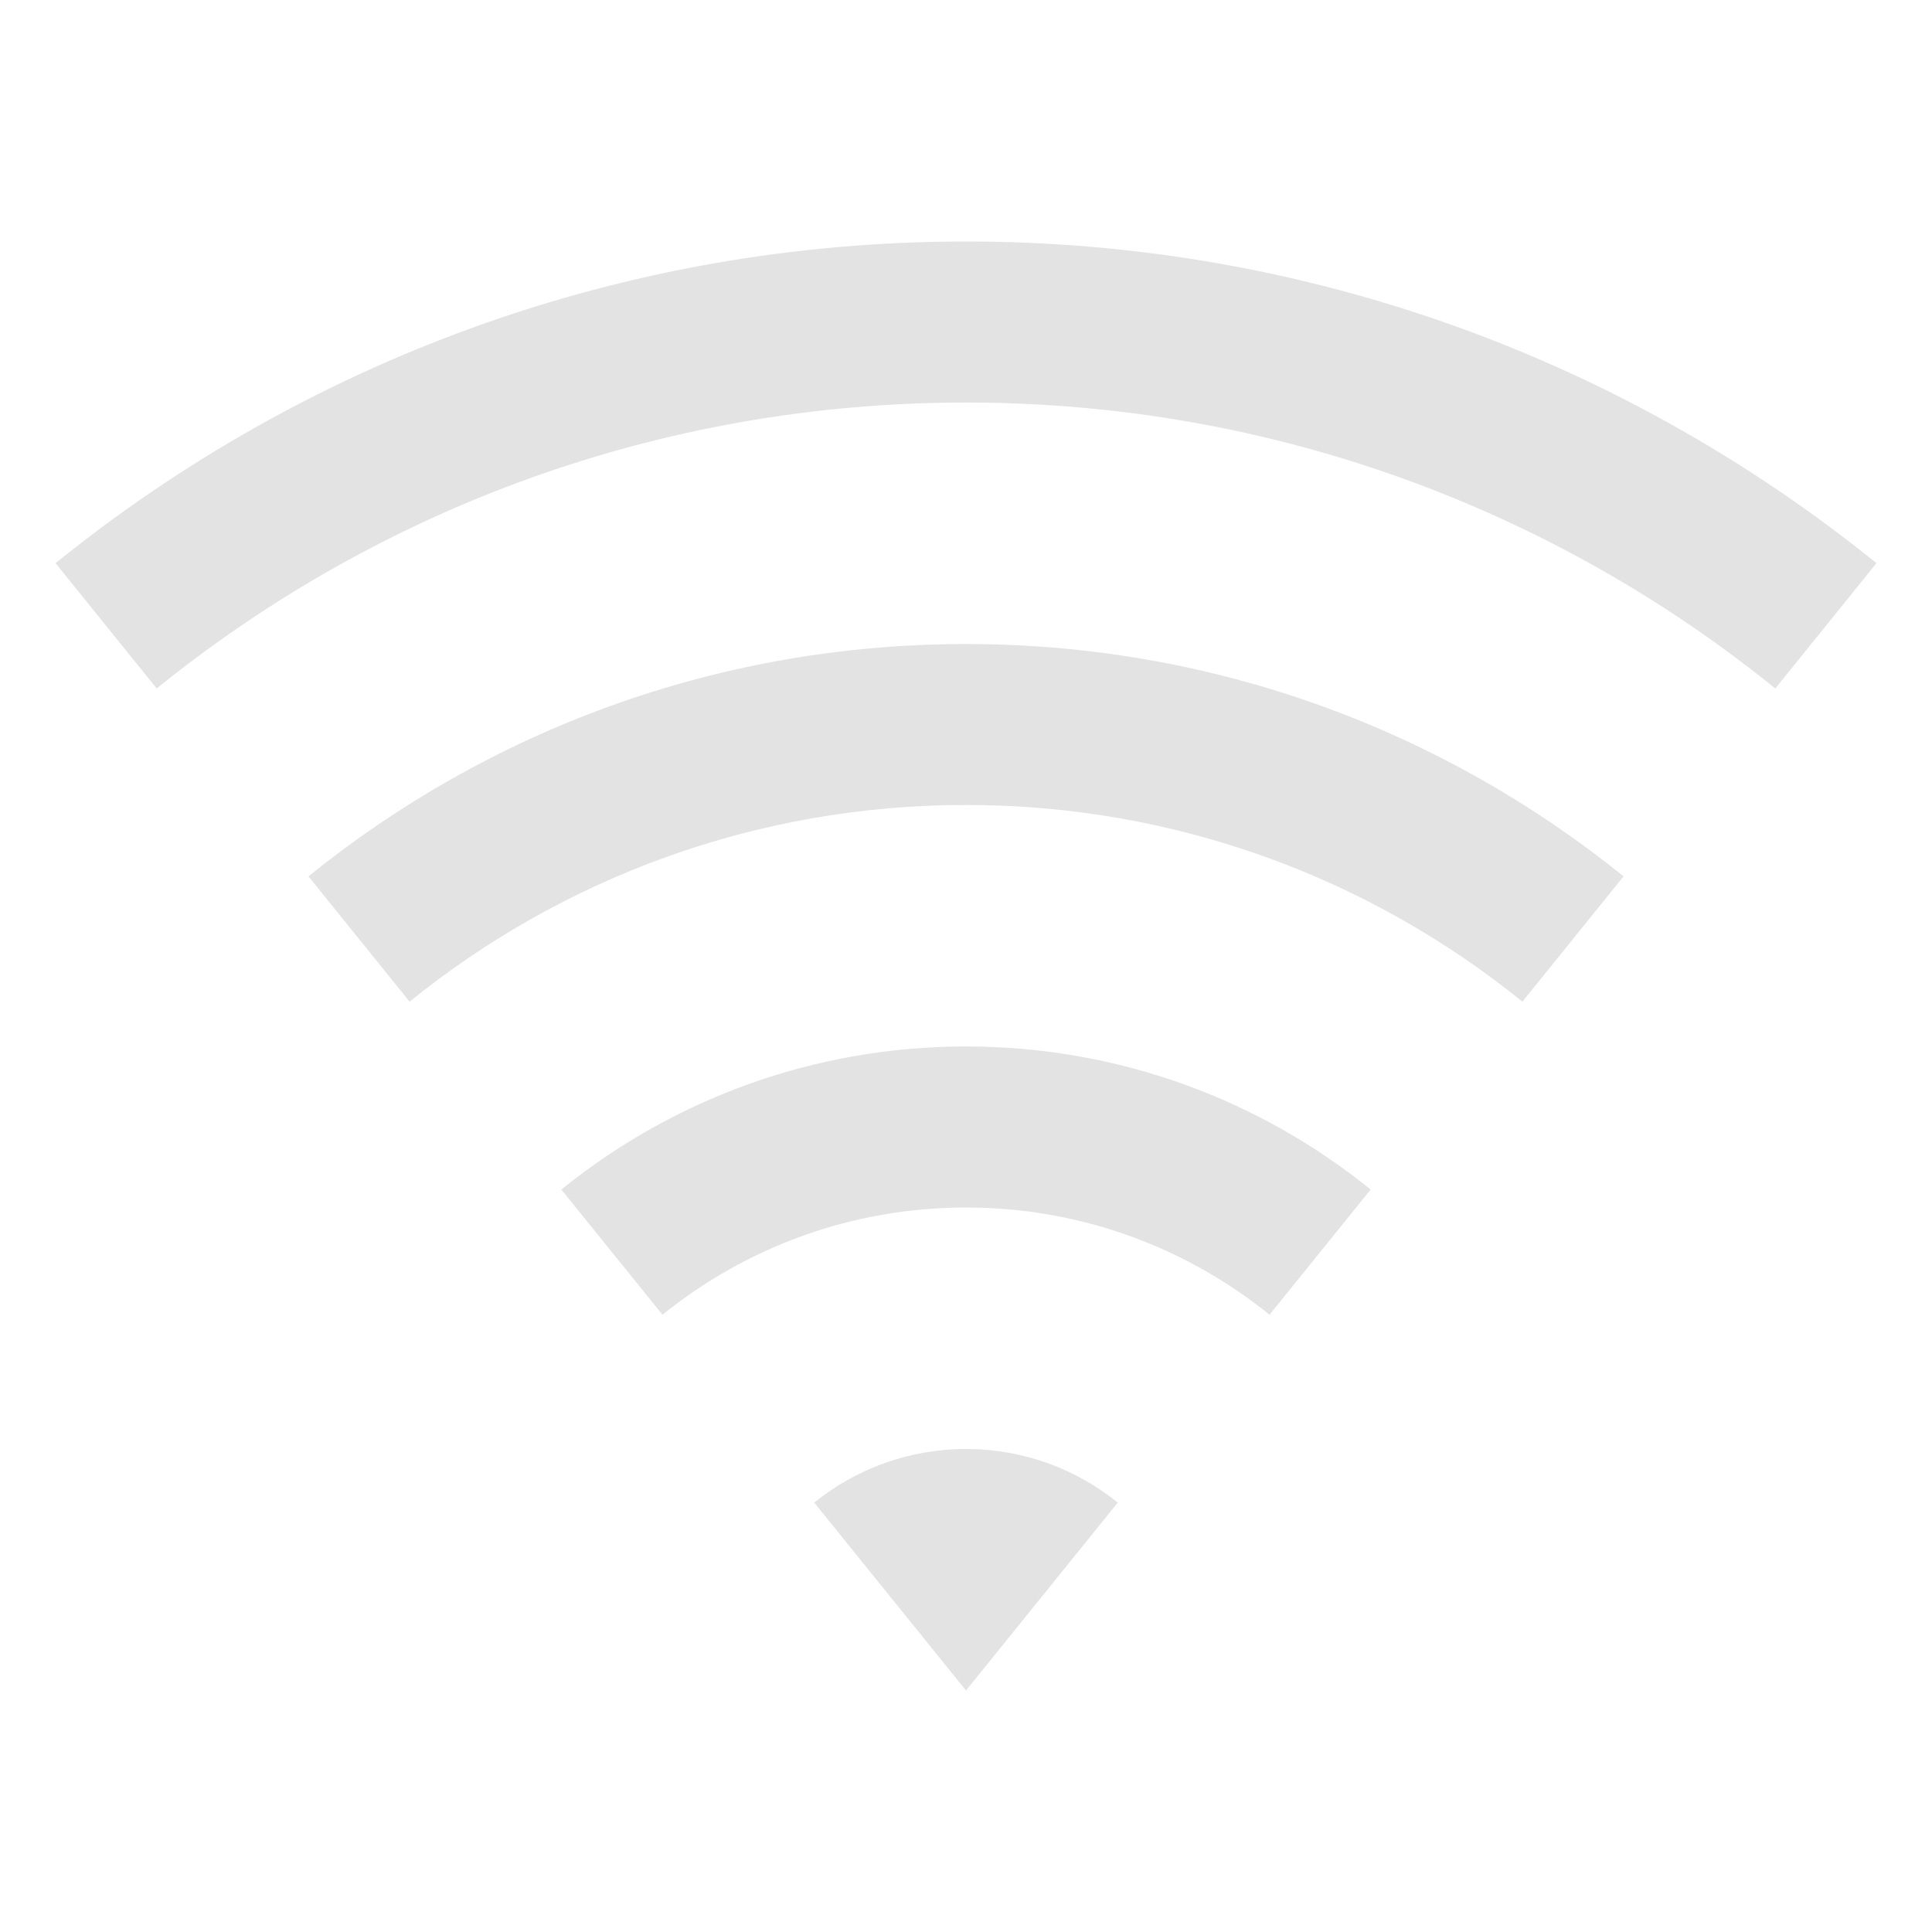 <svg width="20" height="20" viewBox="0 0 20 20" fill="none" xmlns="http://www.w3.org/2000/svg">
<path d="M0.575 5.83C3.15 3.748 6.43 2.5 10 2.5C13.571 2.5 16.85 3.748 19.425 5.83L18.378 7.127C16.089 5.276 13.174 4.167 10 4.167C6.826 4.167 3.911 5.276 1.622 7.127L0.575 5.83ZM3.193 9.072C5.053 7.568 7.421 6.667 10 6.667C12.579 6.667 14.947 7.568 16.807 9.072L15.76 10.369C14.186 9.096 12.182 8.333 10 8.333C7.818 8.333 5.814 9.096 4.24 10.369L3.193 9.072ZM5.811 12.314C6.956 11.388 8.413 10.833 10 10.833C11.587 10.833 13.044 11.388 14.189 12.314L13.142 13.61C12.283 12.916 11.19 12.5 10 12.5C8.81 12.5 7.717 12.916 6.858 13.61L5.811 12.314ZM8.429 15.555C8.858 15.208 9.405 15 10 15C10.595 15 11.142 15.208 11.571 15.555L10 17.5L8.429 15.555Z" fill="#E3E3E3"/>
</svg>
